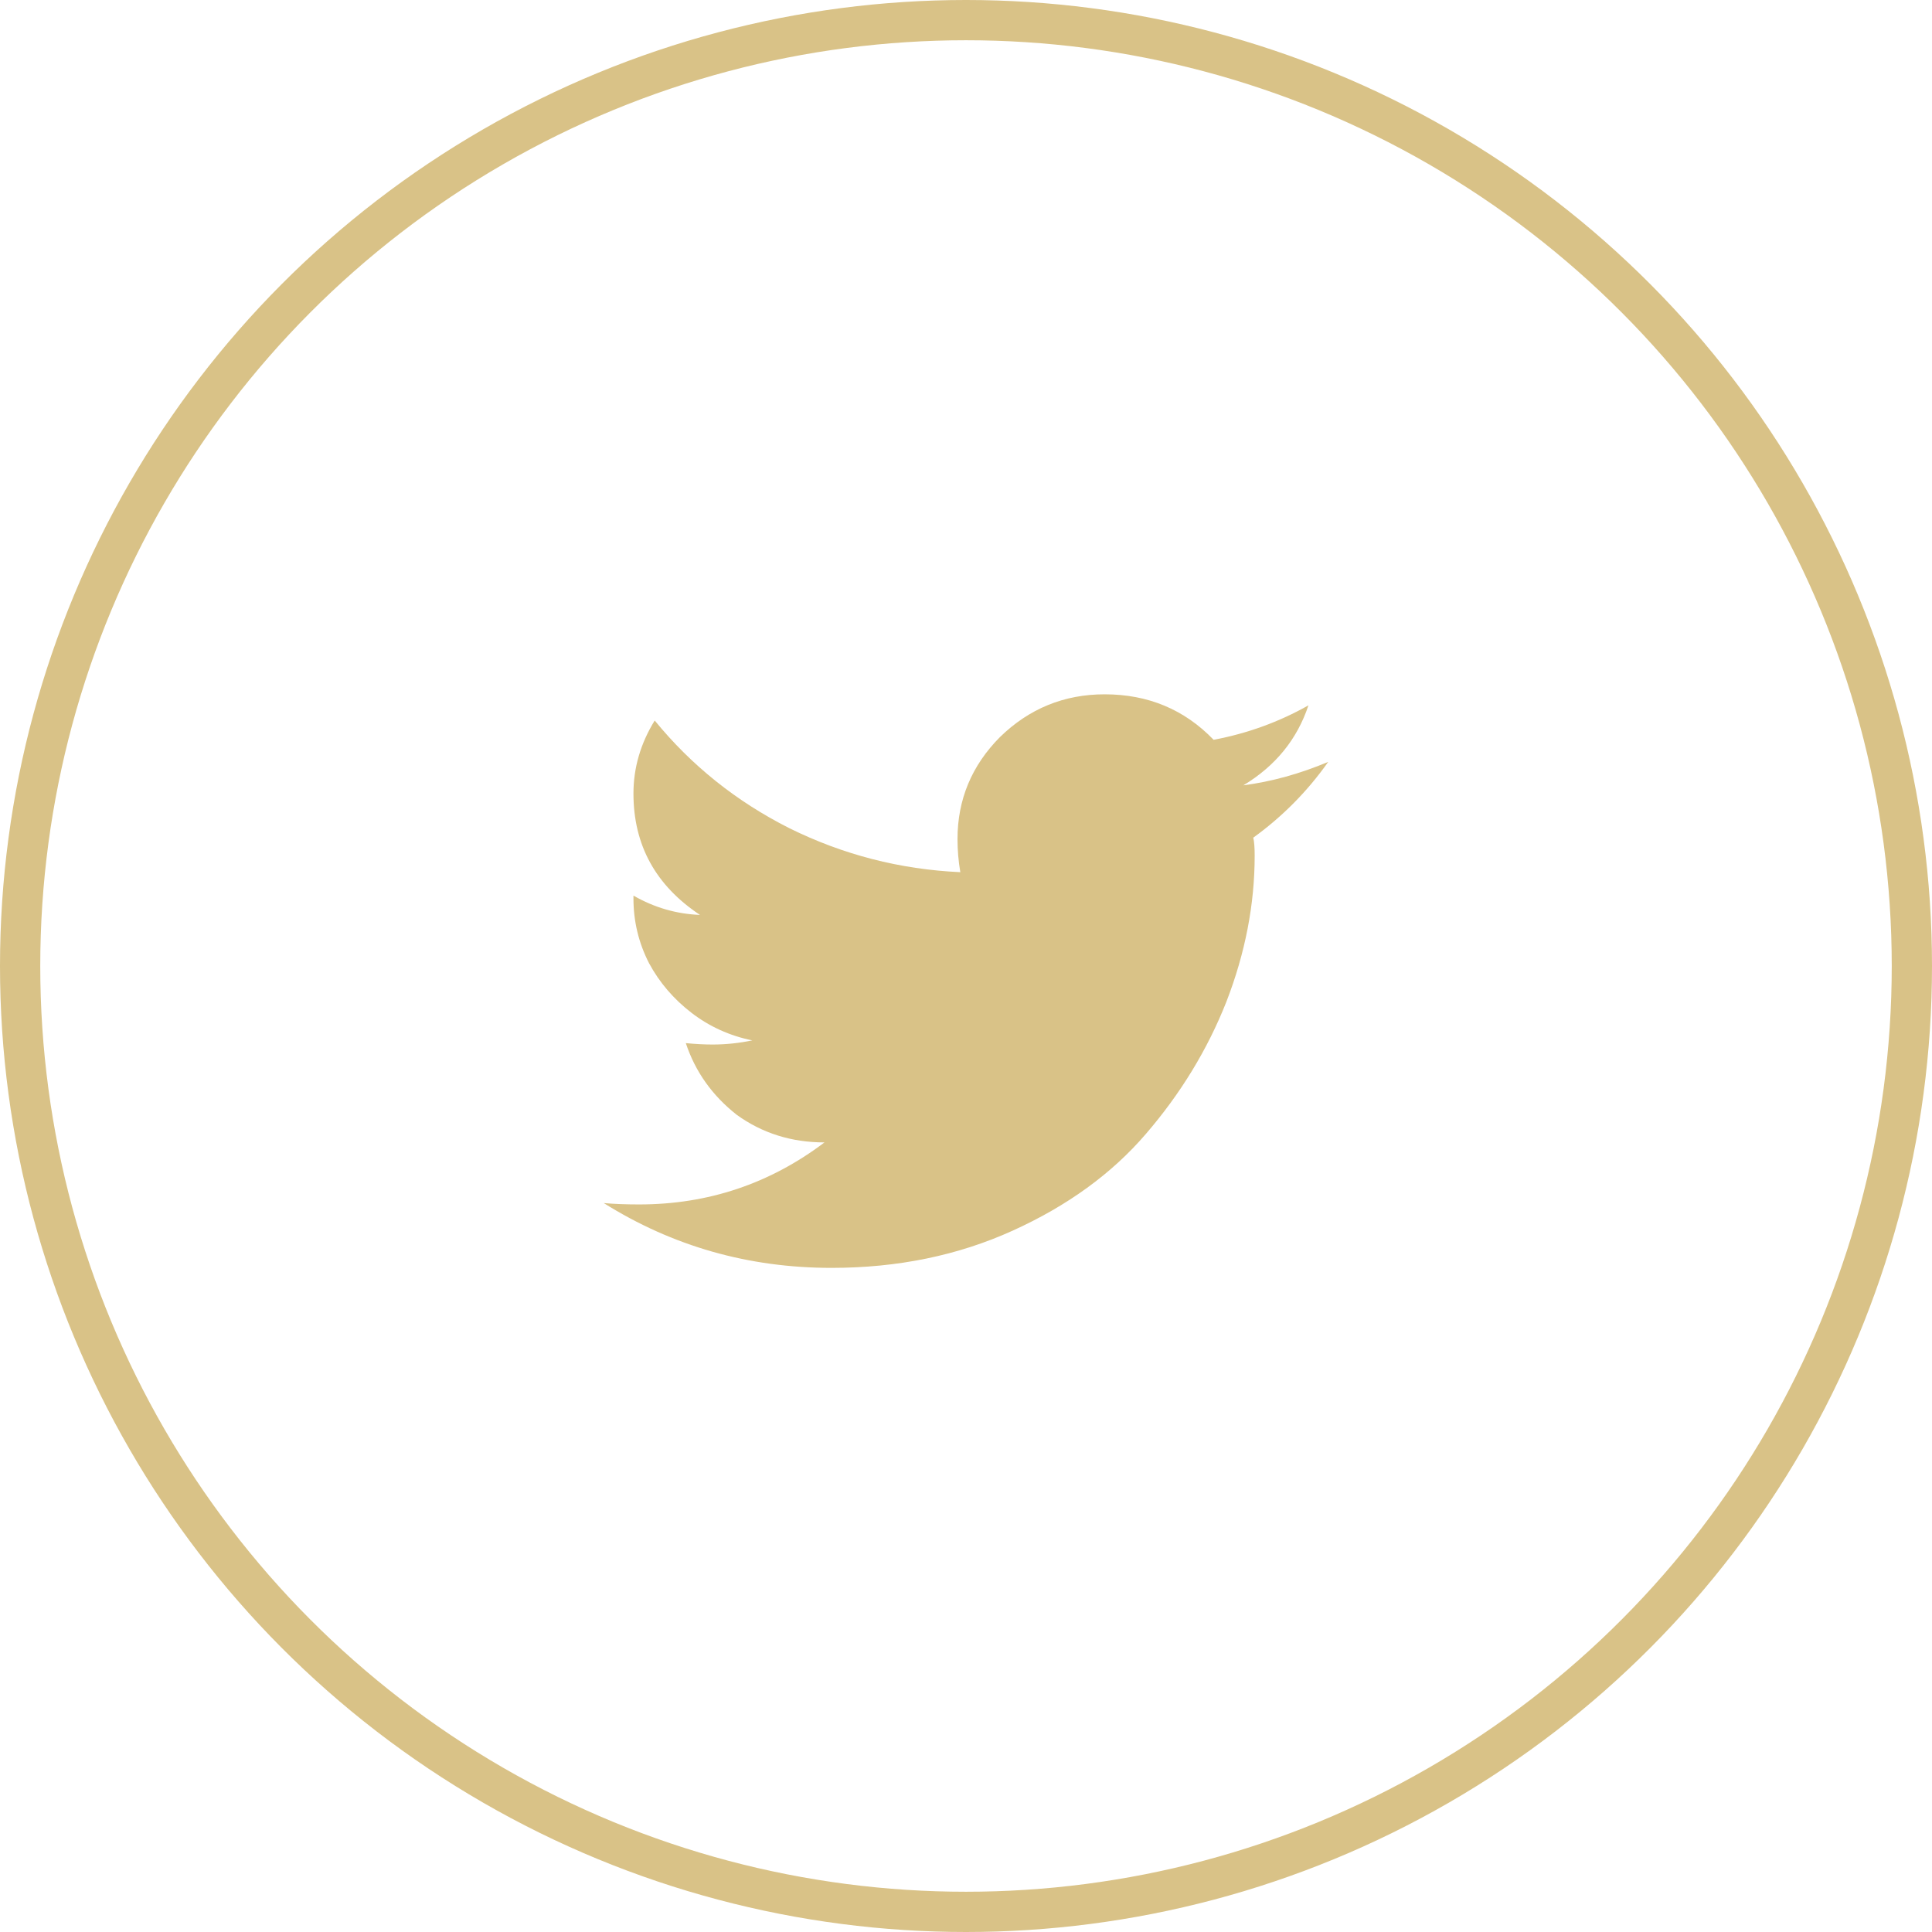 <svg width="48" height="48" viewBox="0 0 48 48" fill="none" xmlns="http://www.w3.org/2000/svg">
<circle cx="24" cy="24" r="23.5" stroke="#D9C287"/>
<path d="M31.137 20.812C31.16 20.904 31.172 21.052 31.172 21.258C31.172 22.468 30.938 23.678 30.469 24.889C30 26.076 29.332 27.172 28.465 28.177C27.621 29.159 26.52 29.959 25.16 30.575C23.801 31.192 22.301 31.5 20.66 31.5C18.598 31.5 16.711 30.963 15 29.89C15.258 29.913 15.551 29.924 15.879 29.924C17.59 29.924 19.125 29.41 20.484 28.383C19.664 28.383 18.938 28.154 18.305 27.698C17.695 27.218 17.273 26.624 17.039 25.916C17.273 25.939 17.496 25.951 17.707 25.951C18.035 25.951 18.363 25.916 18.691 25.848C18.129 25.734 17.625 25.505 17.18 25.163C16.734 24.82 16.383 24.409 16.125 23.93C15.867 23.427 15.738 22.891 15.738 22.32V22.251C16.254 22.548 16.805 22.708 17.391 22.731C16.289 22 15.738 20.995 15.738 19.716C15.738 19.077 15.914 18.472 16.266 17.901C17.18 19.02 18.293 19.91 19.605 20.573C20.941 21.235 22.359 21.6 23.859 21.669C23.812 21.395 23.789 21.121 23.789 20.847C23.789 19.865 24.141 19.02 24.844 18.312C25.57 17.604 26.438 17.25 27.445 17.25C28.523 17.25 29.426 17.627 30.152 18.38C30.996 18.221 31.781 17.935 32.508 17.524C32.227 18.369 31.688 19.031 30.891 19.511C31.594 19.419 32.297 19.225 33 18.928C32.484 19.659 31.863 20.287 31.137 20.812Z" fill="#D9C287"/>
</svg>

